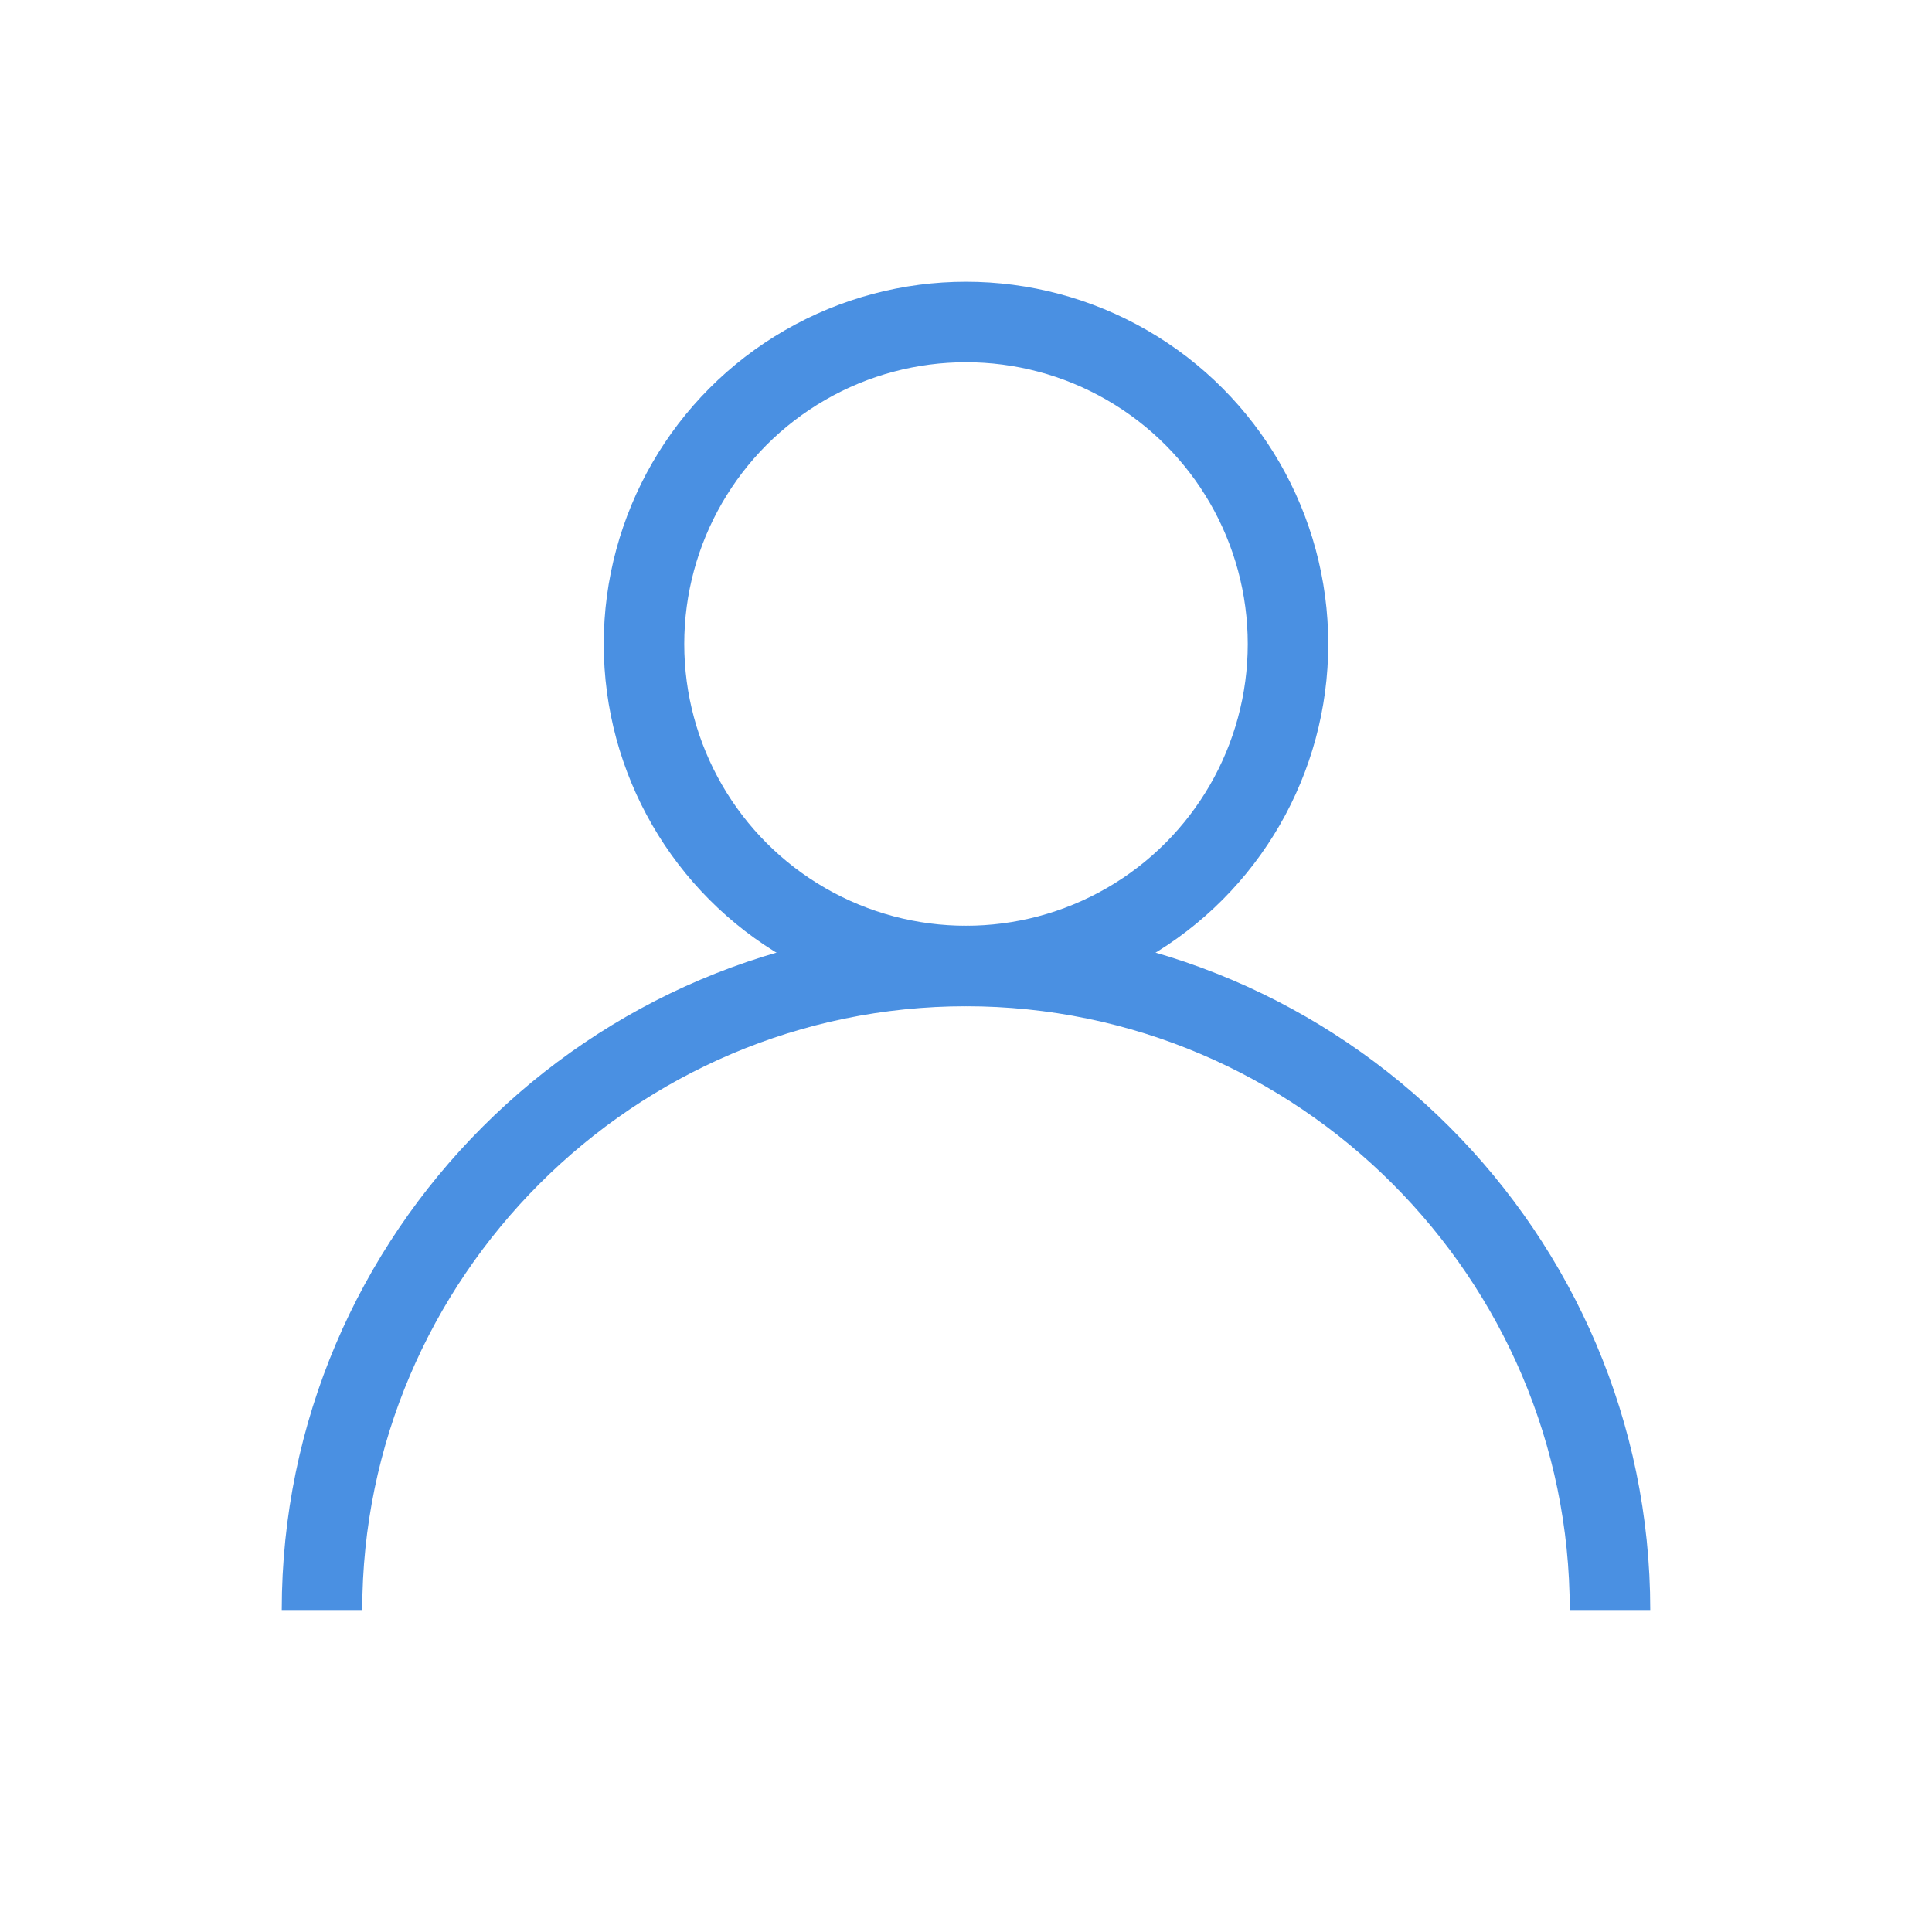 <svg width="48" height="48" viewBox="0 0 48 48" xmlns="http://www.w3.org/2000/svg">
  <circle cx="24" cy="16" r="8" fill="none" stroke="#4A90E2" stroke-width="2"/>
  <path d="M8 40c0-8.8 7.2-16 16-16s16 7.2 16 16" fill="none" stroke="#4A90E2" stroke-width="2"/>
</svg>
